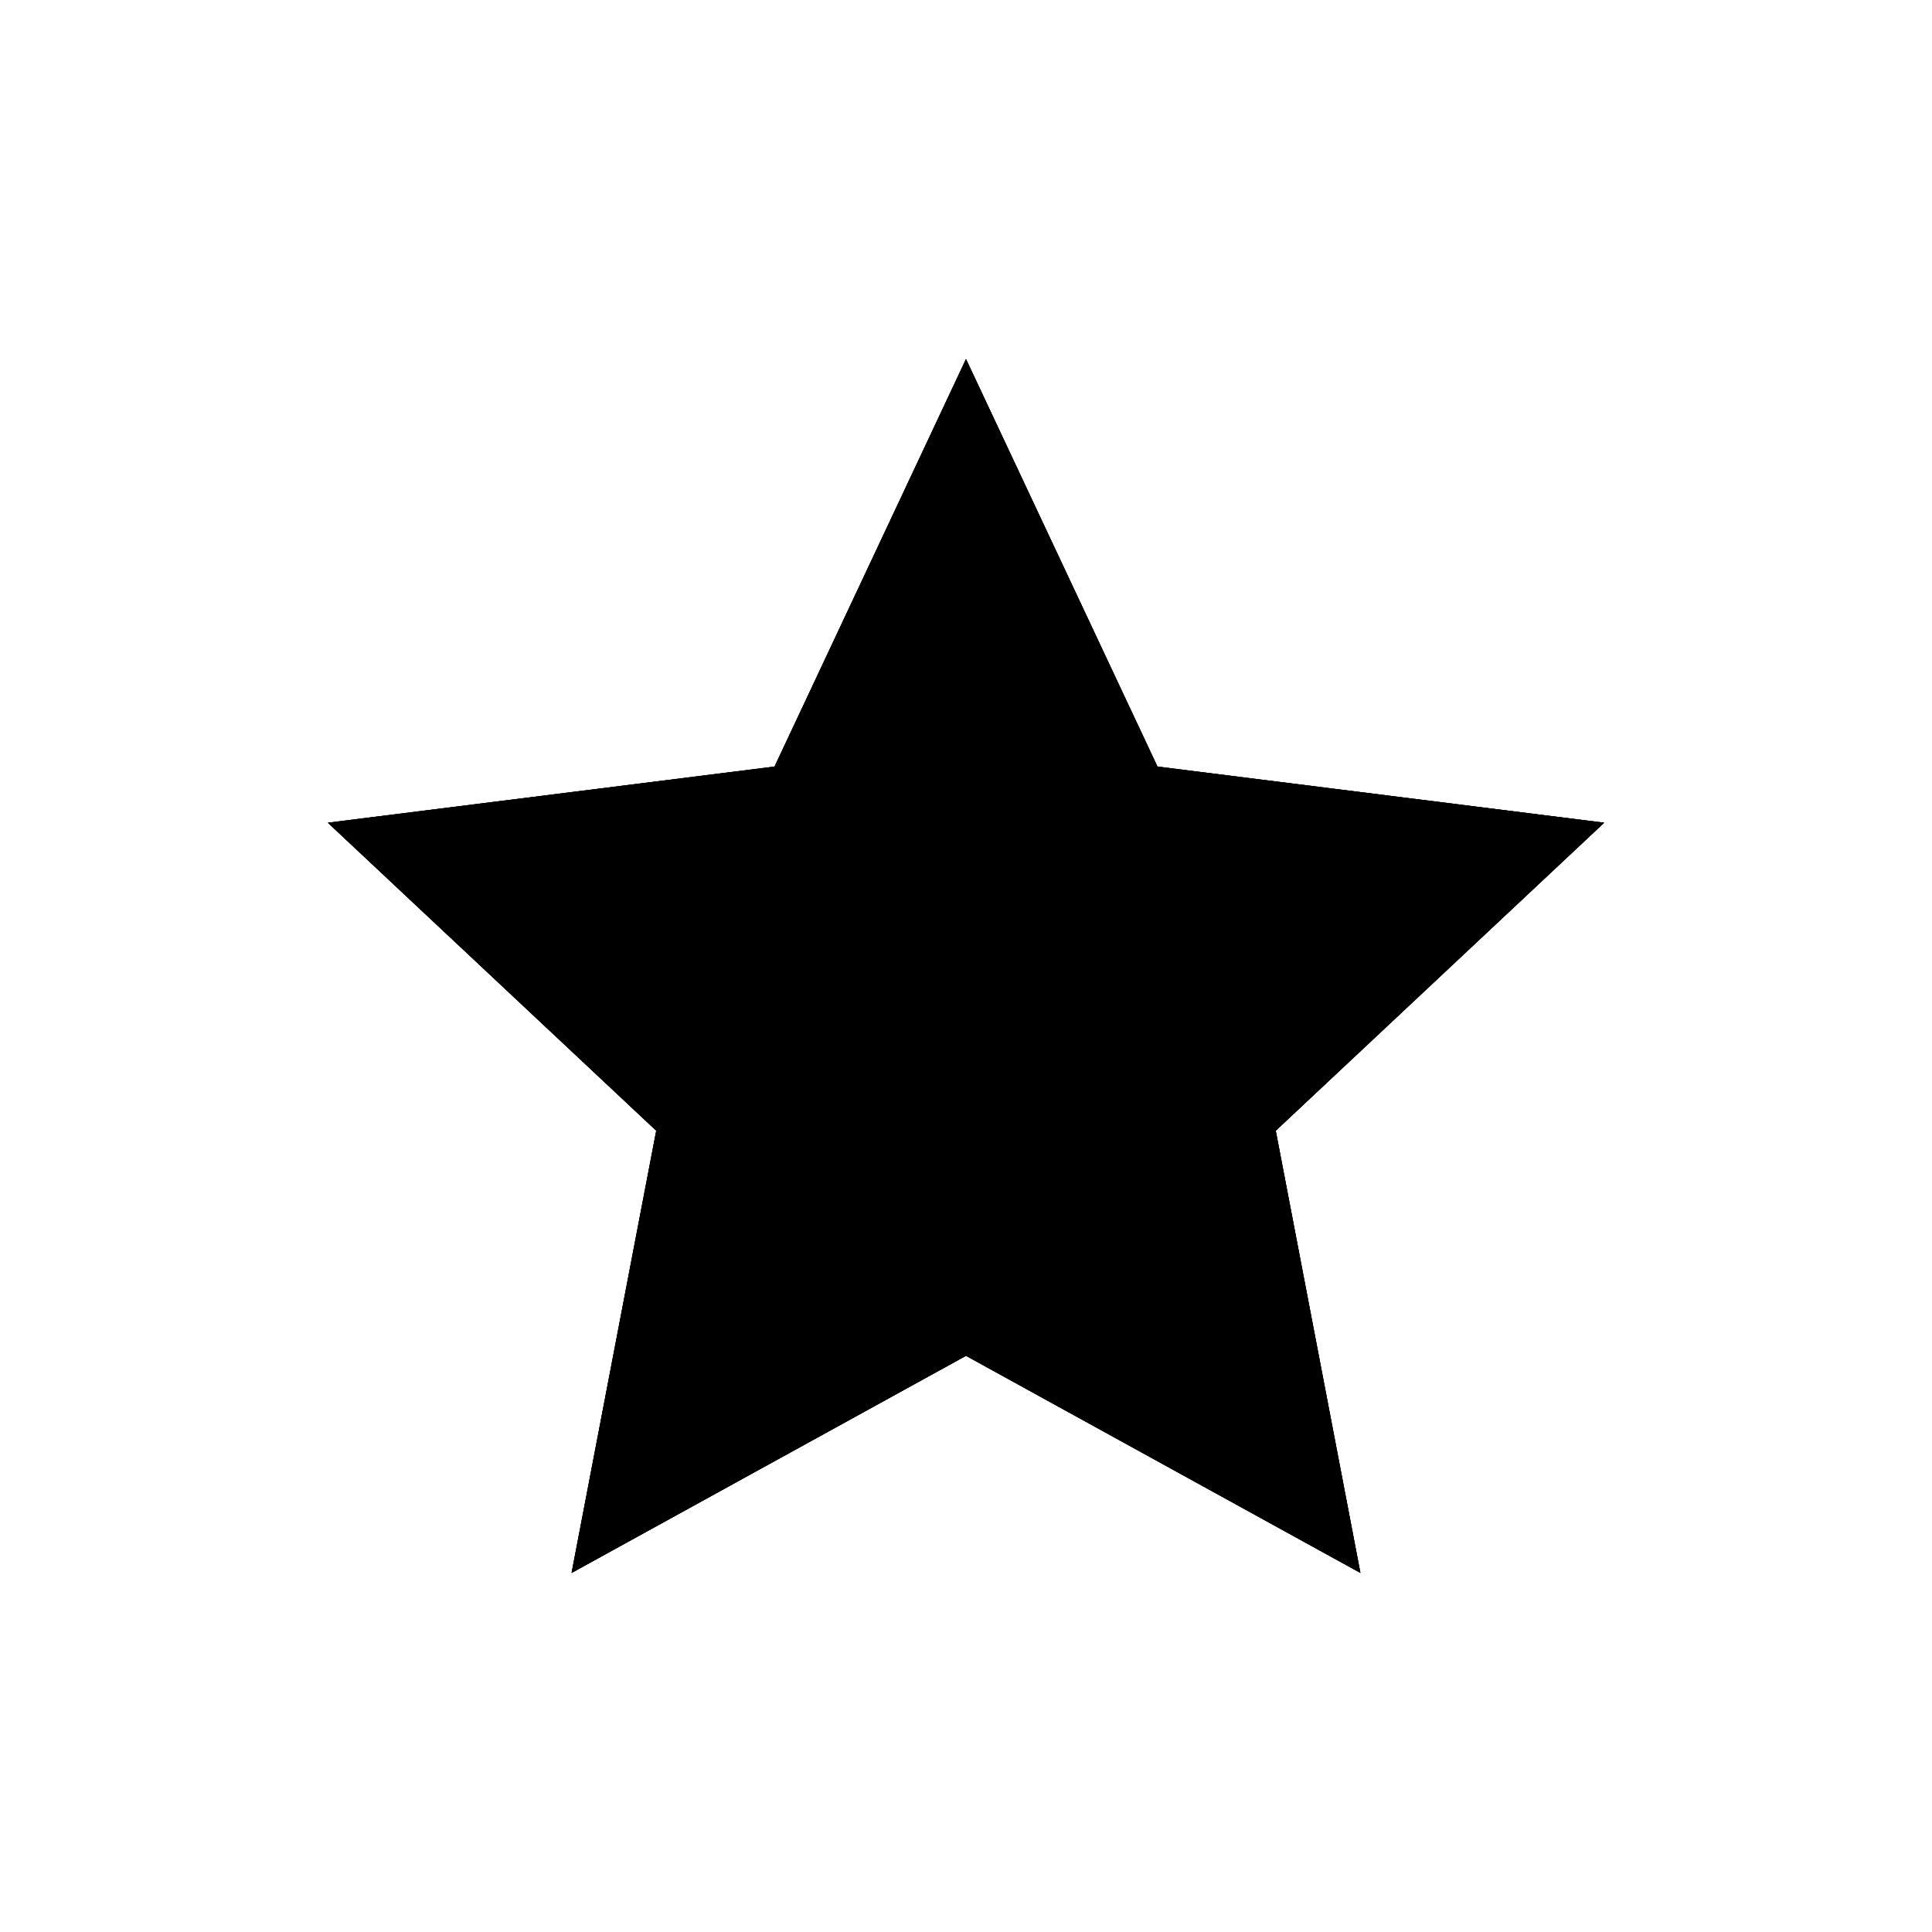 <?xml version="1.0" encoding="utf-8"?>
<!-- Generator: Adobe Illustrator 16.0.2, SVG Export Plug-In . SVG Version: 6.00 Build 0)  -->
<!DOCTYPE svg PUBLIC "-//W3C//DTD SVG 1.1//EN" "http://www.w3.org/Graphics/SVG/1.1/DTD/svg11.dtd">
<svg version="1.1" id="Layer_1" xmlns="http://www.w3.org/2000/svg" xmlns:xlink="http://www.w3.org/1999/xlink" x="0px" y="0px"
	 width="80px" height="80px" viewBox="0 0 80 80" enable-background="new 0 0 80 80" xml:space="preserve">
<g id="group">
	<path fill="#000000" d="M40,14.868l7.928,16.874l18.498,2.325l-13.6,12.753l3.506,18.312L40,56.141l-16.332,8.991l3.505-18.312
		L13.575,34.067l18.497-2.325L40,14.868z"/>
</g>
<g id="disabled">
	<path fill="#000000" d="M40,14.868l7.928,16.874l18.498,2.325l-13.6,12.753l3.506,18.312L40,56.141l-16.332,8.991l3.505-18.312
		L13.575,34.067l18.497-2.325L40,14.868z"/>
</g>
<g id="normal">
	<path fill="#000000" d="M40,14.868l7.928,16.874l18.498,2.325l-13.6,12.753l3.506,18.312L40,56.141l-16.332,8.991l3.505-18.312
		L13.575,34.067l18.497-2.325L40,14.868z"/>
</g>
</svg>
